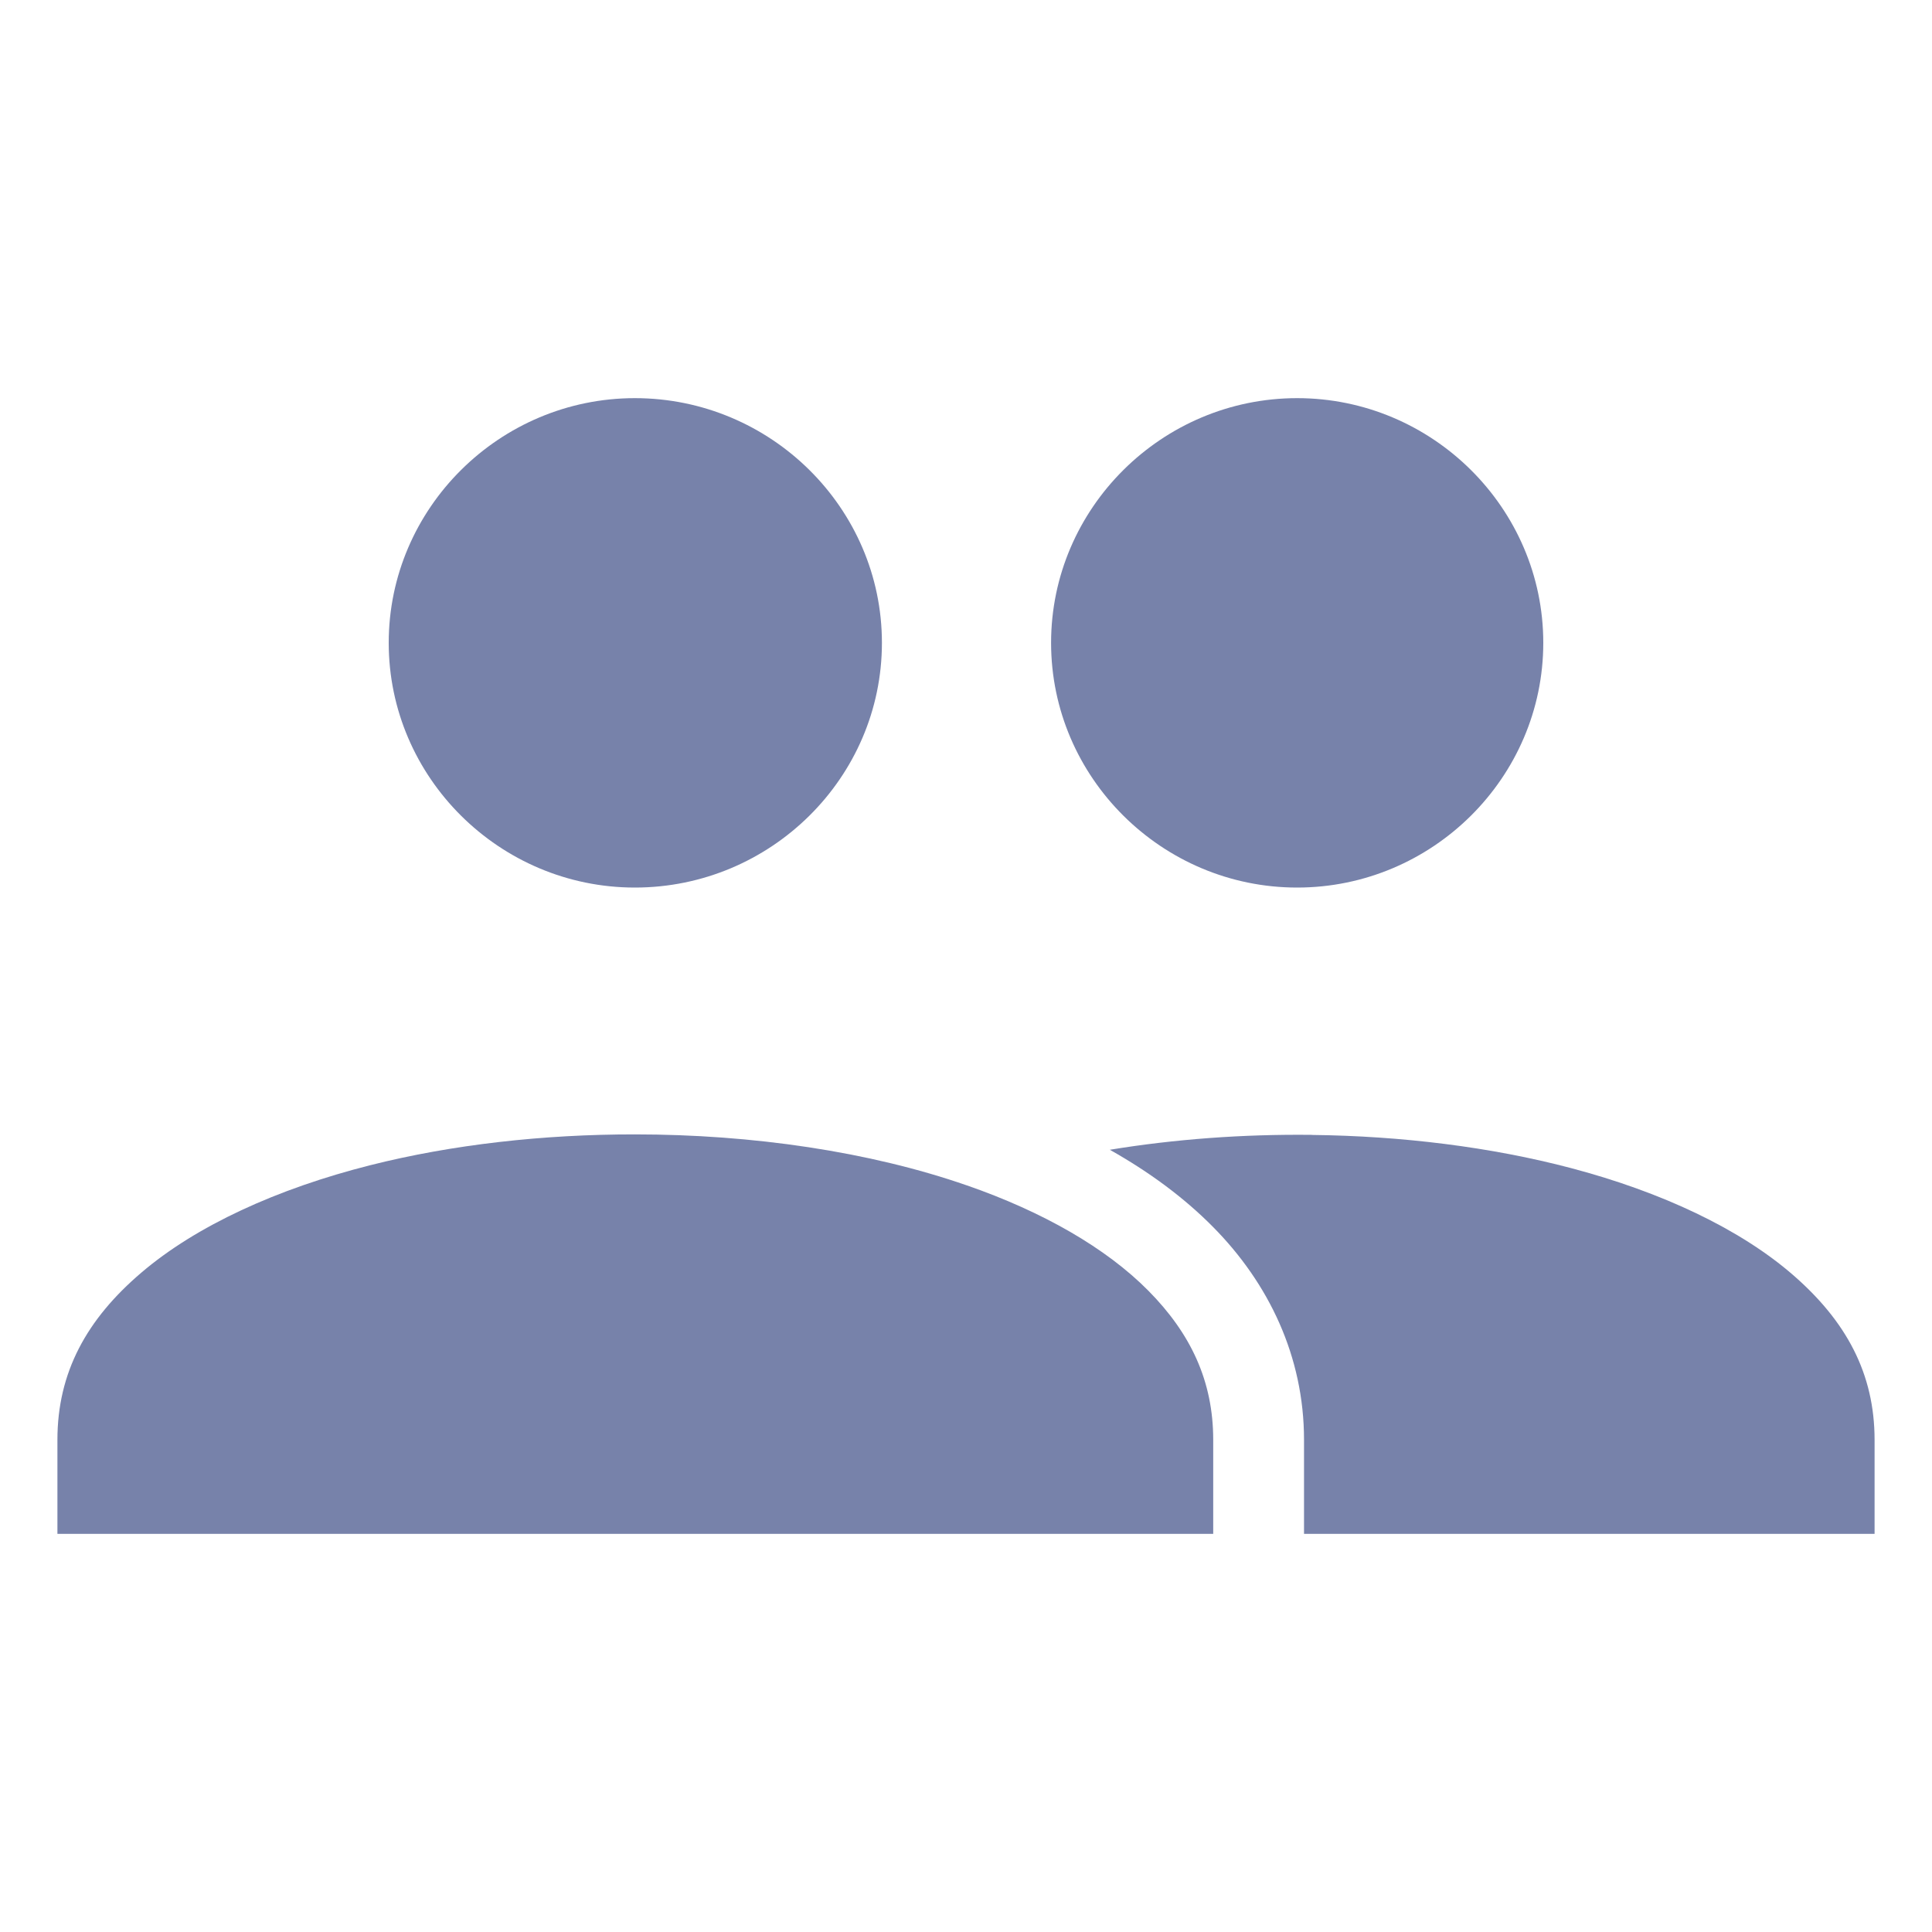 <svg width="25" height="25" viewBox="0 0 25 25" fill="none" xmlns="http://www.w3.org/2000/svg">
<path fill-rule="evenodd" clip-rule="evenodd" d="M8.215 5.152C6.466 5.152 5.03 6.575 5.03 8.318C5.03 10.062 6.466 11.485 8.215 11.485C9.974 11.485 11.412 10.062 11.412 8.318C11.412 6.575 9.974 5.152 8.215 5.152Z" fill="#7782AA"/>
<path fill-rule="evenodd" clip-rule="evenodd" d="M8.216 14.679C9.736 14.679 11.255 14.902 12.511 15.339V15.339H12.512C13.494 15.68 14.312 16.148 14.86 16.702C15.408 17.256 15.699 17.871 15.699 18.632V19.848H0.743V18.632C0.743 17.759 1.121 17.071 1.83 16.467C2.538 15.863 3.584 15.382 4.794 15.077C5.852 14.81 7.034 14.678 8.216 14.679L8.216 14.679Z" fill="#7782AA"/>
<path fill-rule="evenodd" clip-rule="evenodd" d="M16.973 14.686C18.136 14.699 19.292 14.842 20.325 15.114C21.505 15.425 22.519 15.904 23.205 16.501C23.891 17.098 24.257 17.775 24.257 18.632V19.848H16.874V18.632C16.874 17.552 16.417 16.604 15.695 15.875C15.315 15.491 14.864 15.161 14.361 14.878C15.202 14.74 16.089 14.675 16.973 14.685L16.973 14.686Z" fill="#7782AA"/>
<path fill-rule="evenodd" clip-rule="evenodd" d="M16.785 5.152C15.036 5.152 13.601 6.575 13.601 8.318C13.601 10.062 15.036 11.485 16.785 11.485C18.534 11.485 19.97 10.062 19.97 8.318C19.97 6.575 18.534 5.152 16.785 5.152Z" fill="#7782AA"/>
</svg>

